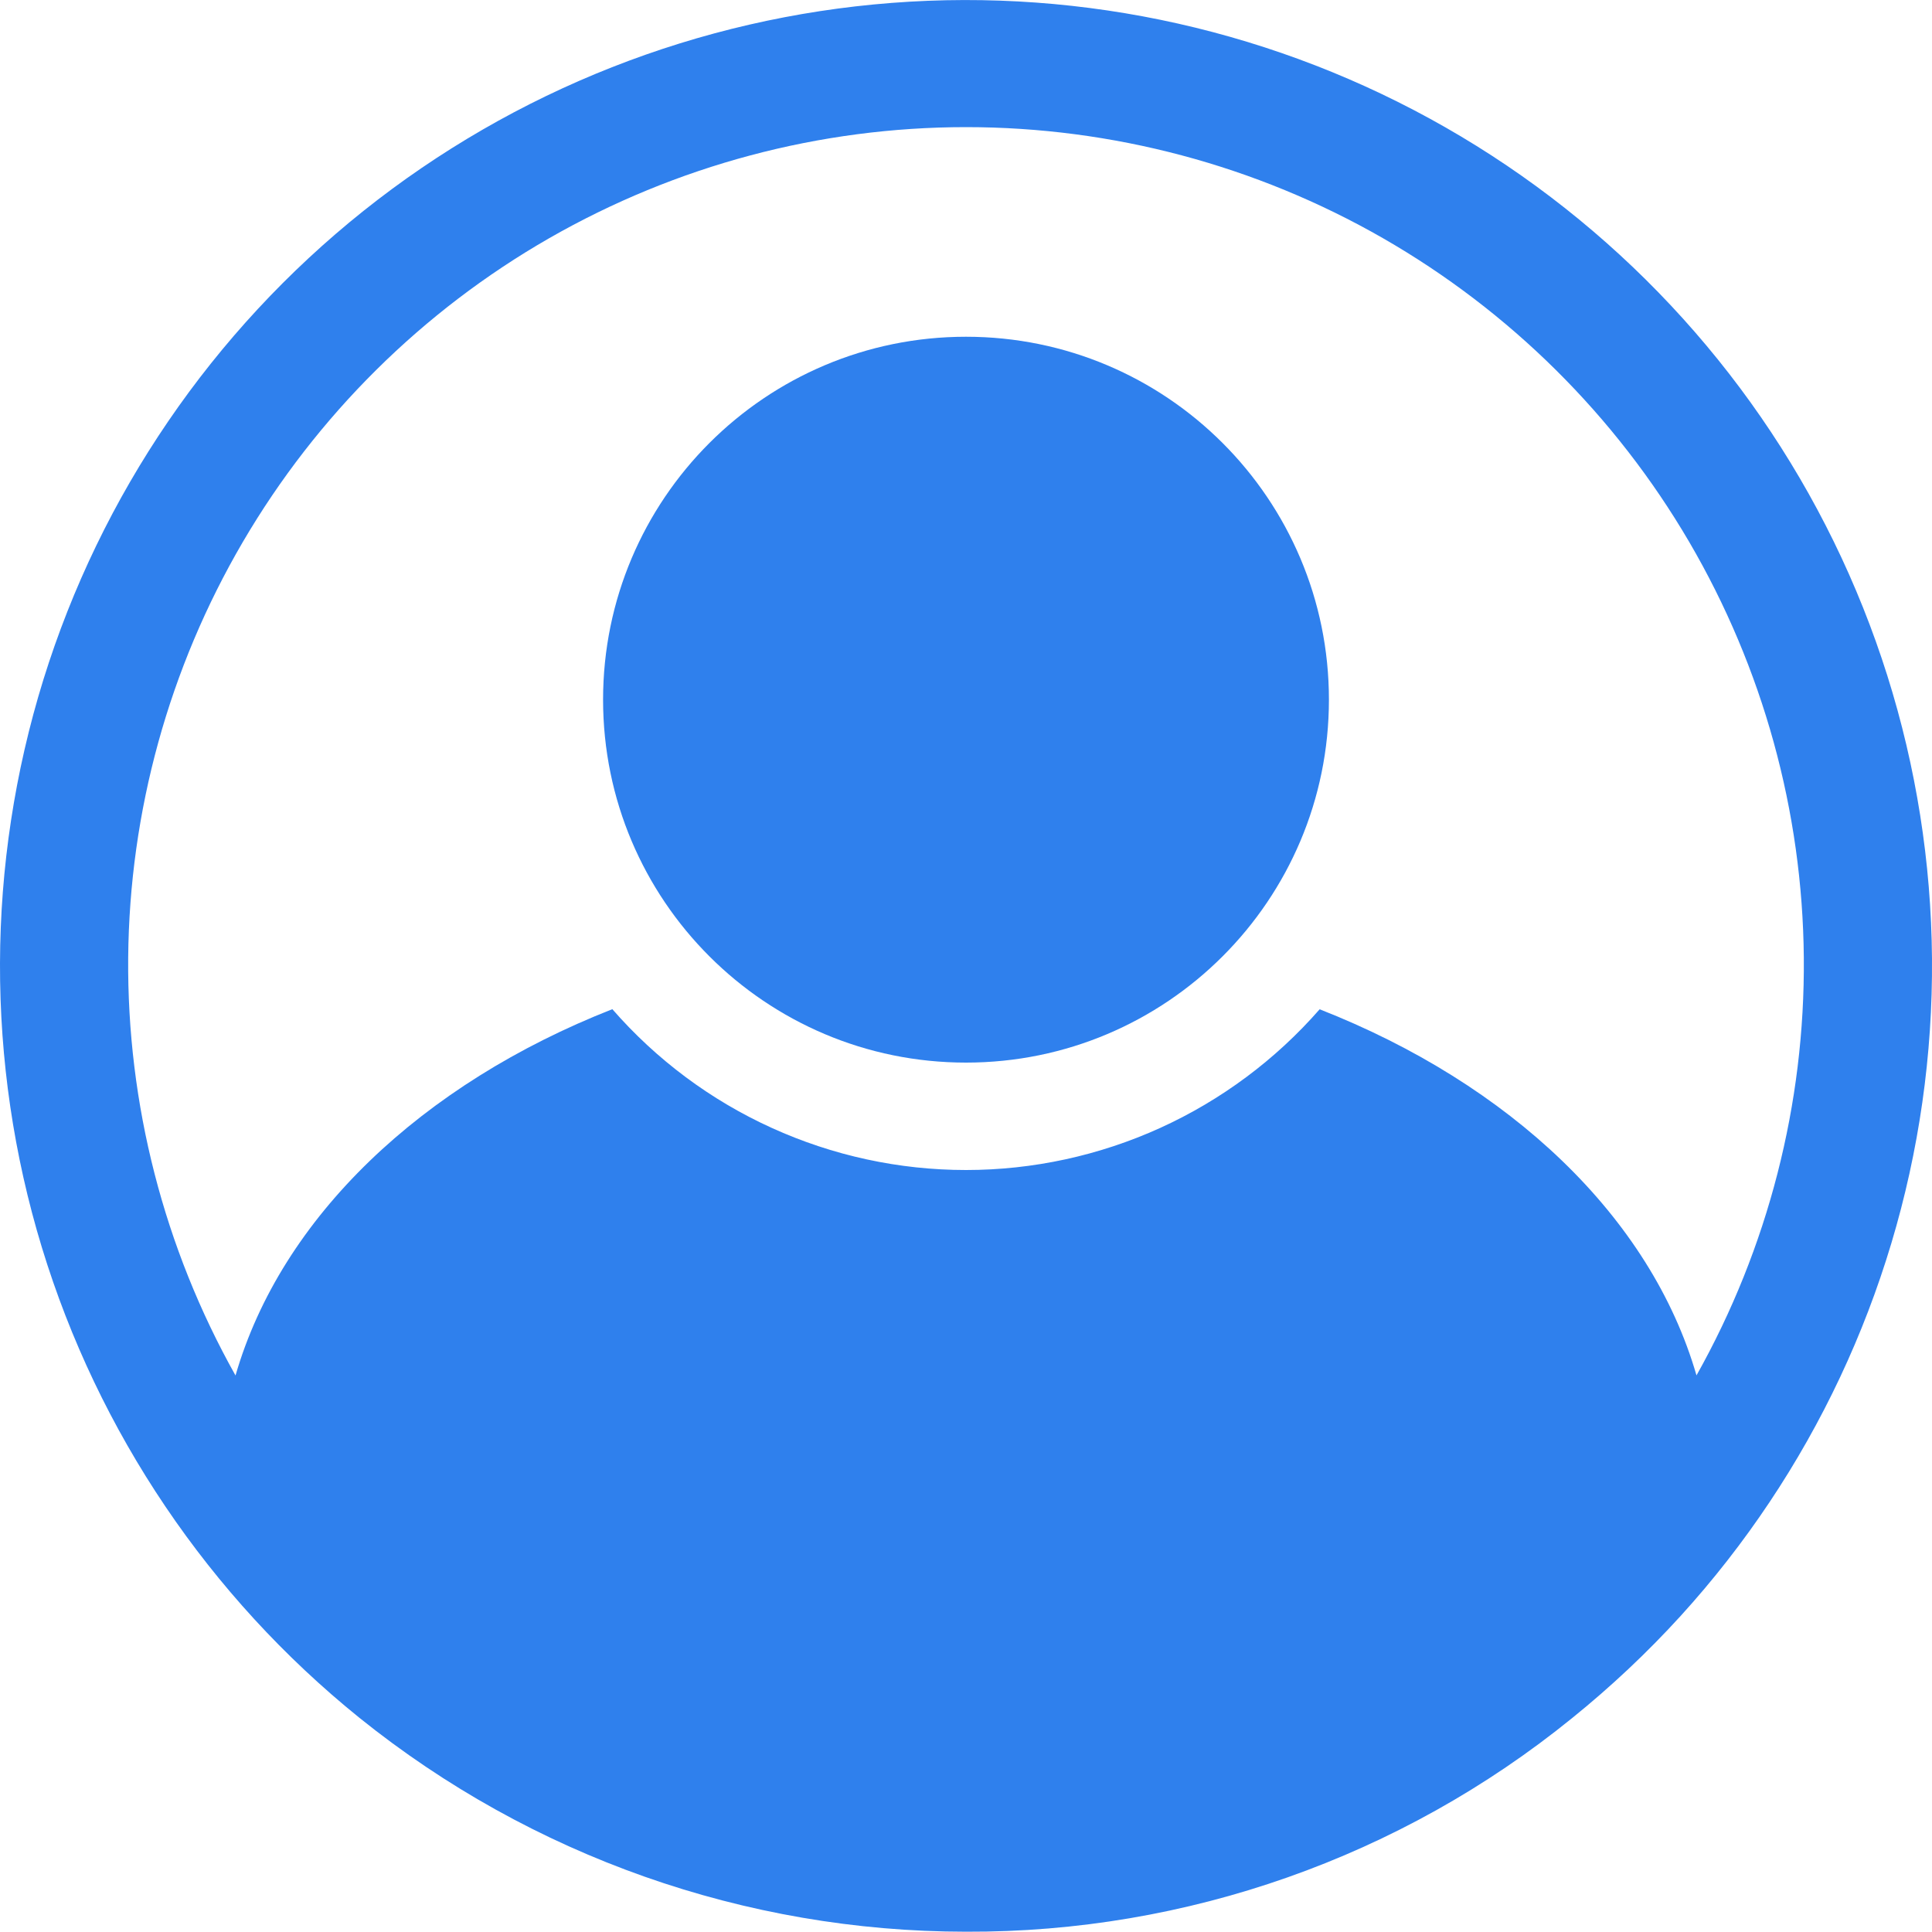 <svg width="20" height="20" viewBox="0 0 20 20" fill="none" xmlns="http://www.w3.org/2000/svg">
<path d="M3.721 17.783C5.501 19.215 7.716 19.996 10 19.997C12.284 20.006 14.501 19.225 16.274 17.786C16.675 17.462 17.051 17.109 17.398 16.728C18.746 15.246 19.617 13.394 19.9 11.411C20.183 9.428 19.863 7.406 18.983 5.606C18.103 3.807 16.703 2.313 14.964 1.319C13.225 0.325 11.228 -0.124 9.231 0.03C7.234 0.184 5.329 0.934 3.763 2.183C2.198 3.432 1.043 5.123 0.449 7.036C-0.144 8.949 -0.15 10.996 0.433 12.912C1.017 14.828 2.162 16.525 3.721 17.783H3.721ZM10 1.316C11.514 1.316 13.002 1.712 14.315 2.465C15.628 3.219 16.721 4.302 17.486 5.609C18.25 6.916 18.66 8.4 18.673 9.913C18.686 11.427 18.303 12.918 17.562 14.238C17.088 12.598 15.631 11.221 13.661 10.448C13.205 10.97 12.642 11.389 12.011 11.676C11.379 11.963 10.693 12.112 10 12.112C9.306 12.112 8.62 11.963 7.989 11.676C7.357 11.389 6.795 10.97 6.339 10.447C4.368 11.221 2.912 12.599 2.438 14.239C1.697 12.919 1.314 11.428 1.327 9.914C1.34 8.4 1.75 6.916 2.514 5.61C3.279 4.303 4.372 3.219 5.685 2.466C6.999 1.713 8.486 1.316 10 1.316Z" fill="#2F80ED"/>
<path d="M10 11C12.075 11 13.757 9.318 13.757 7.243C13.757 5.168 12.075 3.486 10 3.486C7.925 3.486 6.243 5.168 6.243 7.243C6.243 9.318 7.925 11 10 11Z" fill="#2F80ED"/>
</svg>
